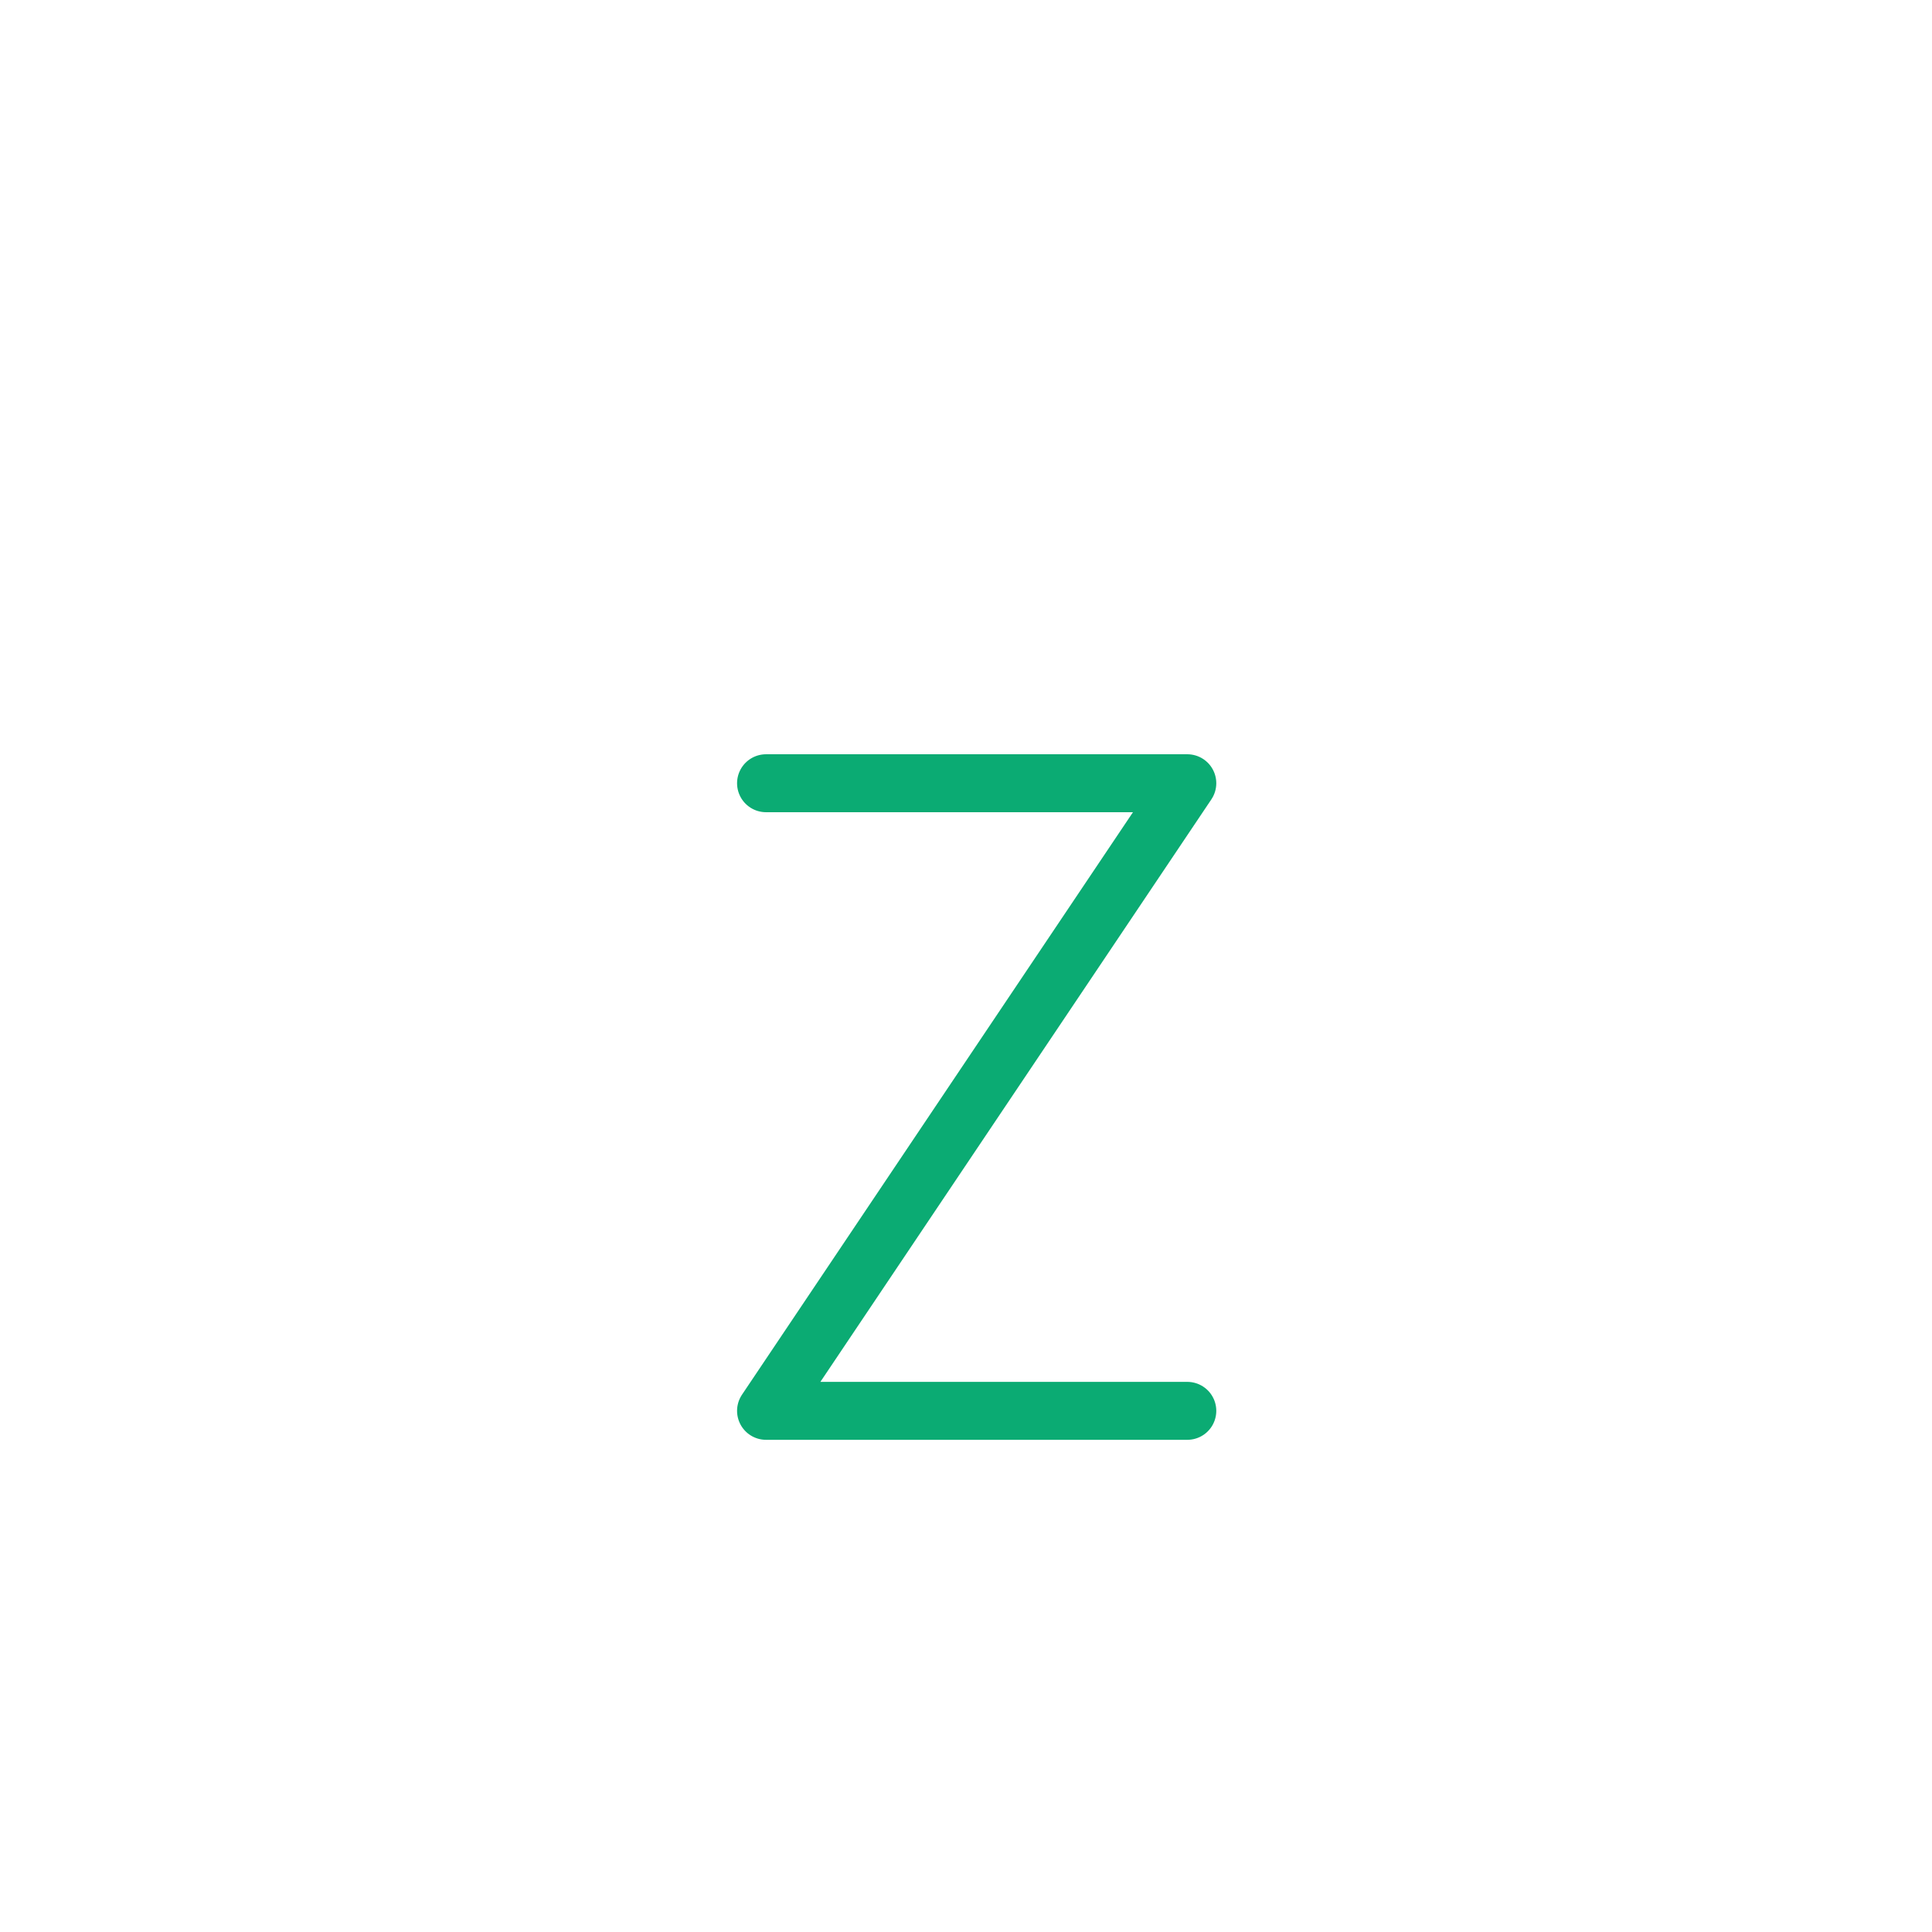<?xml version="1.0" encoding="UTF-8" standalone="no"?>
<!DOCTYPE svg PUBLIC "-//W3C//DTD SVG 1.1//EN" "http://www.w3.org/Graphics/SVG/1.1/DTD/svg11.dtd">
<svg width="100%" height="100%" viewBox="0 0 20 20" version="1.1" xmlns="http://www.w3.org/2000/svg" xmlns:xlink="http://www.w3.org/1999/xlink" xml:space="preserve" xmlns:serif="http://www.serif.com/" style="fill-rule:evenodd;clip-rule:evenodd;stroke-linecap:round;stroke-linejoin:round;stroke-miterlimit:10;">
    <g transform="matrix(1,0,0,1,-500,-30)">
        <g id="z" transform="matrix(1,0,0,1,230,30)">
            <rect x="270" y="0" width="20" height="20" style="fill:none;"/>
            <g id="z1" serif:id="z" transform="matrix(0.089,0,0,-0.089,-395.088,165.905)">
                <path d="M7562,1773L7611,1773L7562,1700L7611,1700" style="fill:none;fill-rule:nonzero;stroke:rgb(11,171,115);stroke-width:6.74px;"/>
            </g>
        </g>
    </g>
</svg>
